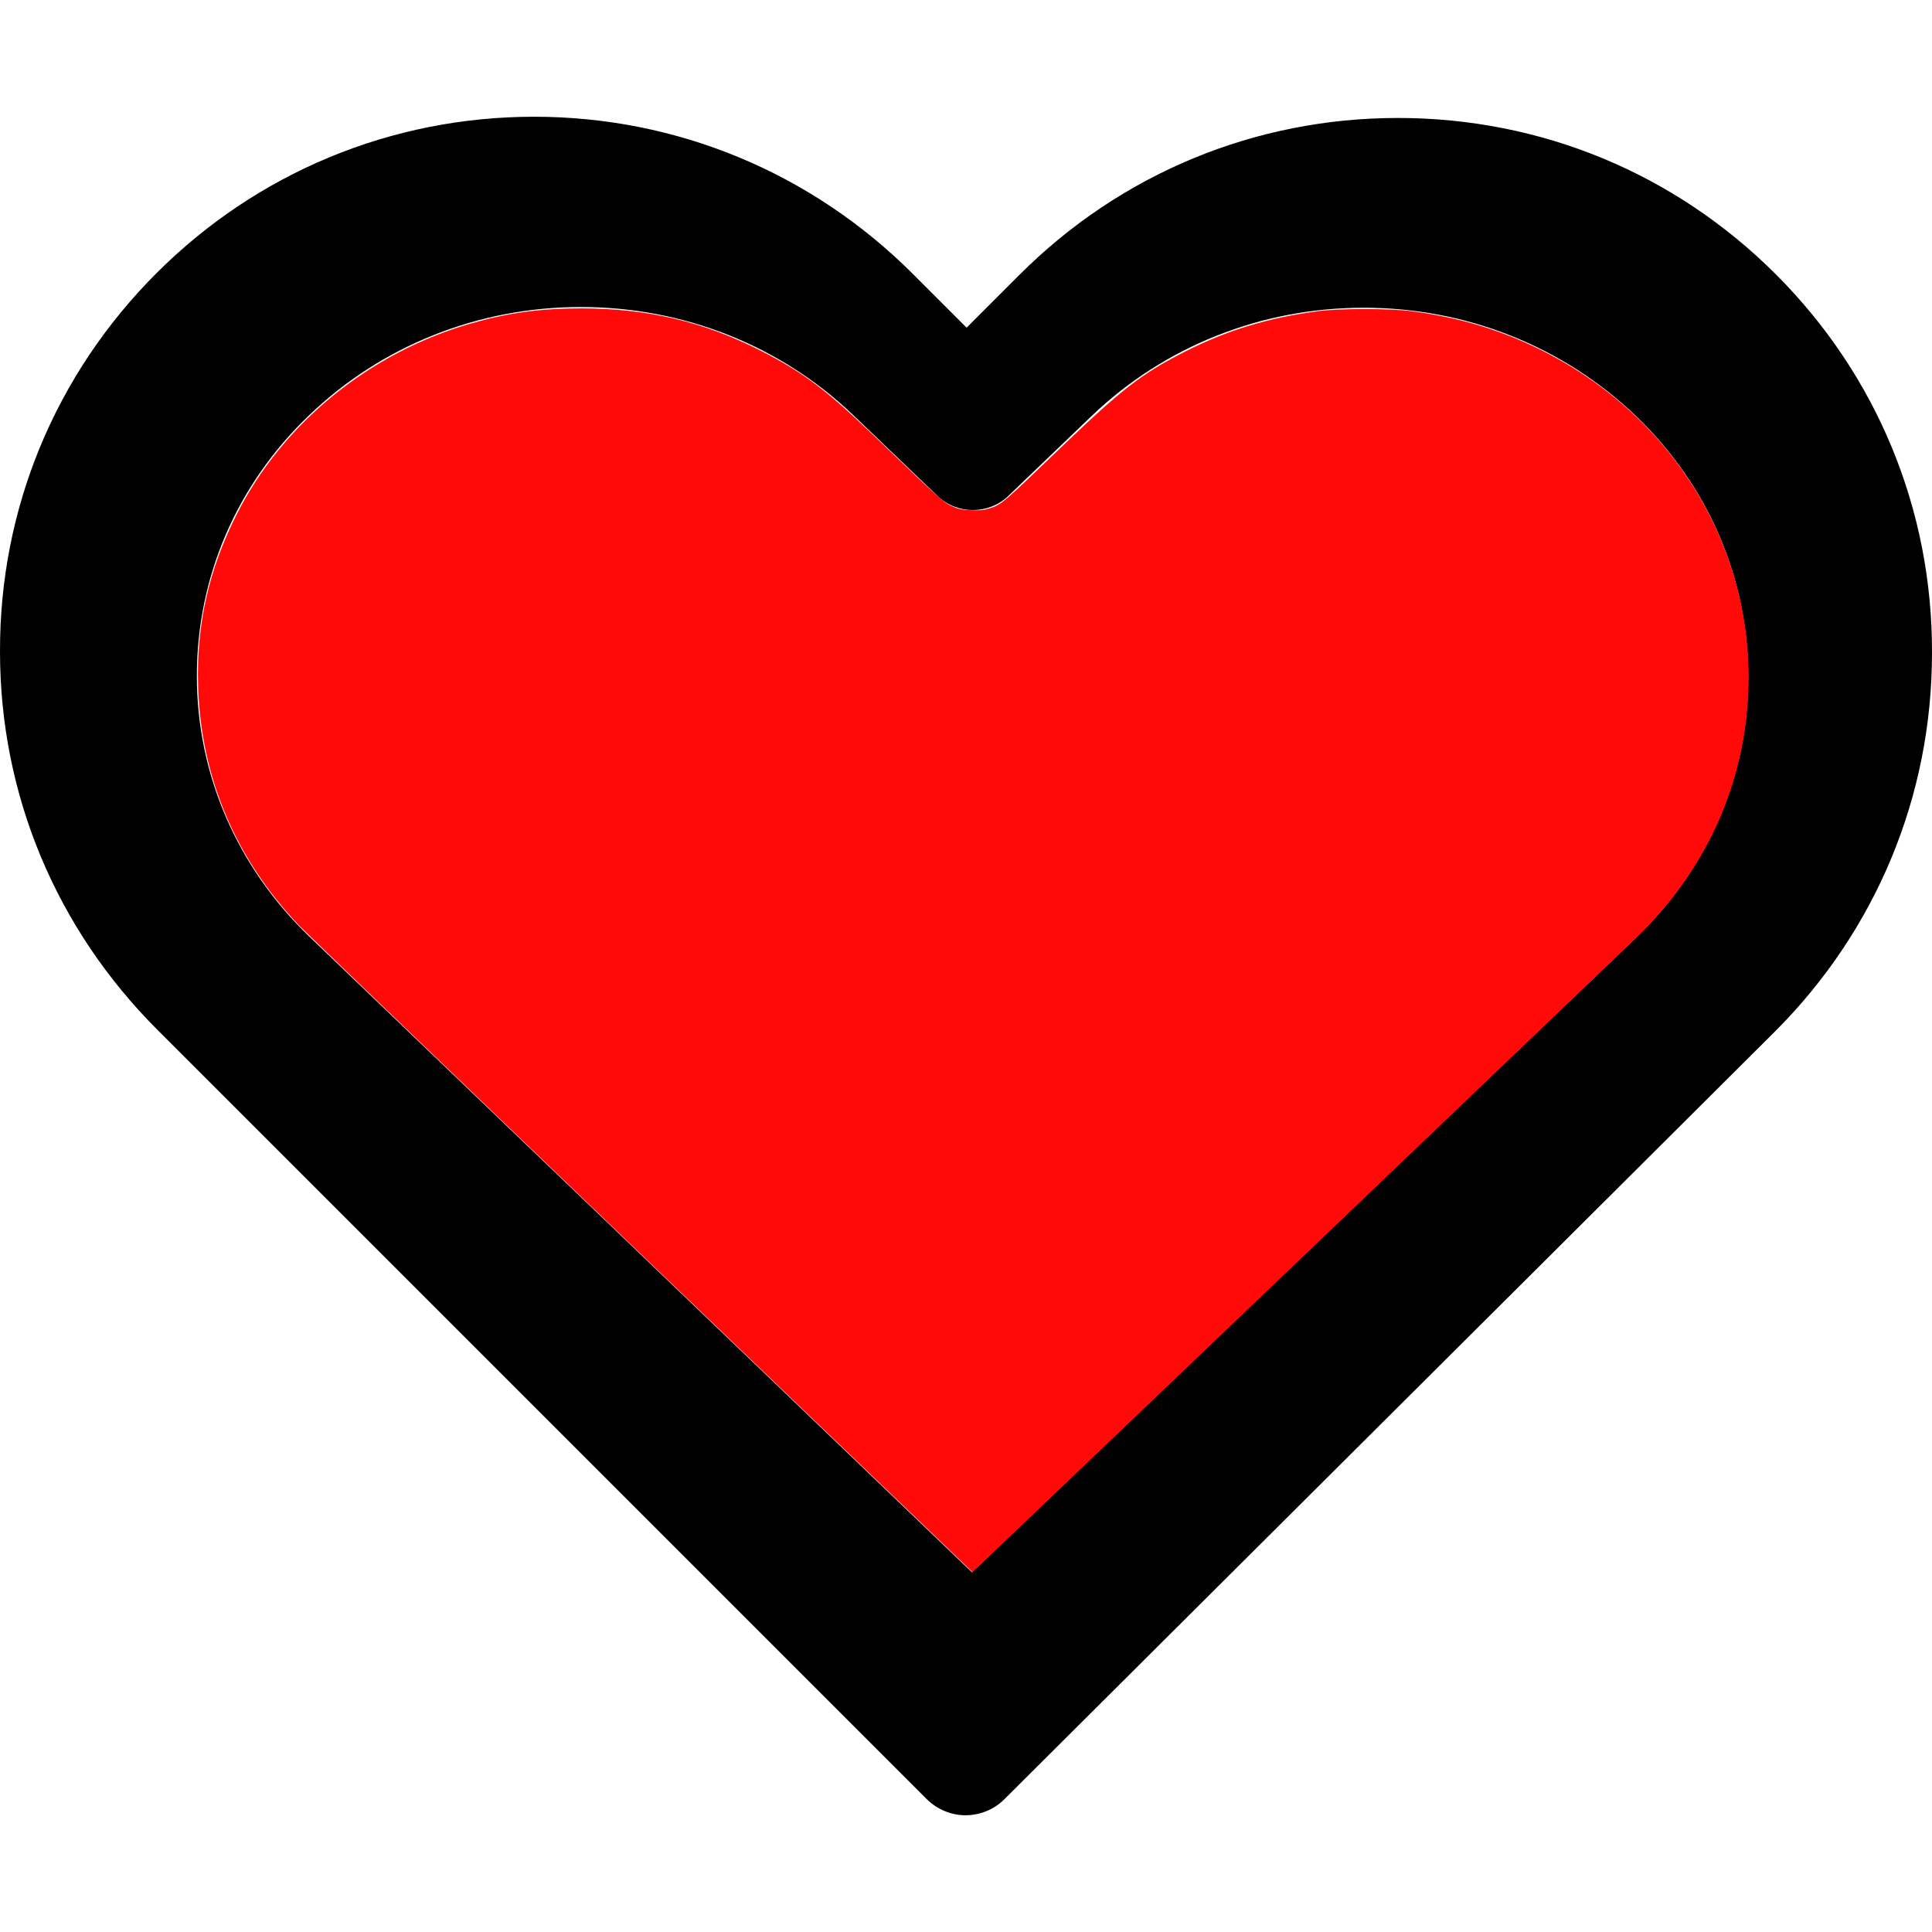 <?xml version="1.0" encoding="UTF-8" standalone="no"?>
<!-- Uploaded to: SVG Repo, www.svgrepo.com, Generator: SVG Repo Mixer Tools -->

<svg
   fill="#000000"
   height="800px"
   width="800px"
   version="1.1"
   id="Capa_1"
   viewBox="0 0 471.701 471.701"
   xml:space="preserve"
   sodipodi:docname="heart-filled.svg"
   inkscape:version="1.3.2 (091e20e, 2023-11-25, custom)"
   xmlns:inkscape="http://www.inkscape.org/namespaces/inkscape"
   xmlns:sodipodi="http://sodipodi.sourceforge.net/DTD/sodipodi-0.dtd"
   xmlns="http://www.w3.org/2000/svg"
   xmlns:svg="http://www.w3.org/2000/svg"><defs
   id="defs1" /><sodipodi:namedview
   id="namedview1"
   pagecolor="#ffffff"
   bordercolor="#000000"
   borderopacity="0.25"
   inkscape:showpageshadow="2"
   inkscape:pageopacity="0.0"
   inkscape:pagecheckerboard="0"
   inkscape:deskcolor="#d1d1d1"
   showgrid="false"
   inkscape:zoom="0.710625"
   inkscape:cx="550.21988"
   inkscape:cy="566.40281"
   inkscape:window-width="2560"
   inkscape:window-height="1351"
   inkscape:window-x="2391"
   inkscape:window-y="-9"
   inkscape:window-maximized="1"
   inkscape:current-layer="Capa_1" />
<g
   id="g1">
	<path
   d="M433.601,67.001c-24.7-24.7-57.4-38.2-92.3-38.2s-67.7,13.6-92.4,38.3l-12.9,12.9l-13.1-13.1   c-24.7-24.7-57.6-38.4-92.5-38.4c-34.8,0-67.6,13.6-92.2,38.2c-24.7,24.7-38.3,57.5-38.2,92.4c0,34.9,13.7,67.6,38.4,92.3   l187.8,187.8c2.6,2.6,6.1,4,9.5,4c3.4,0,6.9-1.3,9.5-3.9l188.2-187.5c24.7-24.7,38.3-57.5,38.3-92.4   C471.801,124.501,458.301,91.701,433.601,67.001z M414.401,232.701l-178.7,178l-178.3-178.3c-19.6-19.6-30.4-45.6-30.4-73.3   s10.7-53.7,30.3-73.2c19.5-19.5,45.5-30.3,73.1-30.3c27.7,0,53.8,10.8,73.4,30.4l22.6,22.6c5.3,5.3,13.8,5.3,19.1,0l22.4-22.4   c19.6-19.6,45.7-30.4,73.3-30.4c27.6,0,53.6,10.8,73.2,30.3c19.6,19.6,30.3,45.6,30.3,73.3   C444.801,187.101,434.001,213.101,414.401,232.701z"
   id="path1" />
</g>
<path
   d="M 416.759,84.879 C 394.362,63.391 364.71,51.647 333.064,51.647 c -31.646,0 -61.388,11.831 -83.786,33.319 L 237.581,96.188 225.702,84.792 c -22.397,-21.488 -52.23,-33.406 -83.876,-33.406 -31.556,0 -61.298,11.831 -83.604,33.232 C 35.824,106.105 23.492,134.64 23.582,165.001 c 0,30.361 12.423,58.809 34.82,80.296 L 228.694,408.673 c 2.358,2.262 5.531,3.48 8.614,3.48 3.083,0 6.257,-1.131 8.614,-3.393 L 416.578,245.645 c 22.397,-21.488 34.729,-50.022 34.729,-80.383 0.091,-30.361 -12.151,-58.896 -34.548,-80.383 z M 399.349,229.029 237.309,383.88 75.631,228.768 C 57.858,211.717 48.065,189.098 48.065,165.001 c 0,-24.098 9.702,-46.716 27.475,-63.68 17.682,-16.964 41.258,-26.359 66.285,-26.359 25.118,0 48.784,9.395 66.557,26.446 l 20.493,19.661 c 4.806,4.611 12.513,4.611 17.319,0 l 20.312,-19.487 c 17.773,-17.051 41.439,-26.446 66.466,-26.446 25.027,0 48.603,9.395 66.376,26.359 17.773,17.051 27.475,39.67 27.475,63.767 0.091,24.098 -9.702,46.716 -27.475,63.767 z"
   id="path1-0"
   style="stroke-width:0.888" /><path
   style="fill:#ff0909;fill-opacity:1;stroke-width:0.498"
   d="M 265.137,518.923 C 189.637,446.527 126.107,385.453 123.961,383.204 97.438,355.413 83.109,321.566 81.996,284.083 c -0.761,-25.649 4.324,-48.276 16.057,-71.439 19.018,-37.547 54.953,-66.766 96.912,-78.801 15.396,-4.416 28.613,-6.219 45.589,-6.219 27.324,0 50.45,5.443 74.131,17.448 17.304,8.772 27.004,16.04 46.767,35.043 27.753,26.686 28.782,27.619 32.253,29.247 2.834,1.329 4.023,1.586 8.123,1.753 3.629,0.148 5.453,-0.015 7.463,-0.668 5.228,-1.697 5.249,-1.715 29.347,-24.871 25.725,-24.72 33.928,-31.052 52.171,-40.275 17.155,-8.673 34.107,-13.808 54.538,-16.52 8.88,-1.179 29.748,-1.182 38.748,-0.005 19.789,2.586 37.125,7.805 53.973,16.247 60.952,30.543 94.354,94.399 83.541,159.711 -4.952,29.914 -18.942,57.158 -41.05,79.948 -3.503,3.61 -262.319,251.03 -276.611,264.43 l -1.536,1.44 z"
   id="path2"
   transform="scale(0.59)" /></svg>
